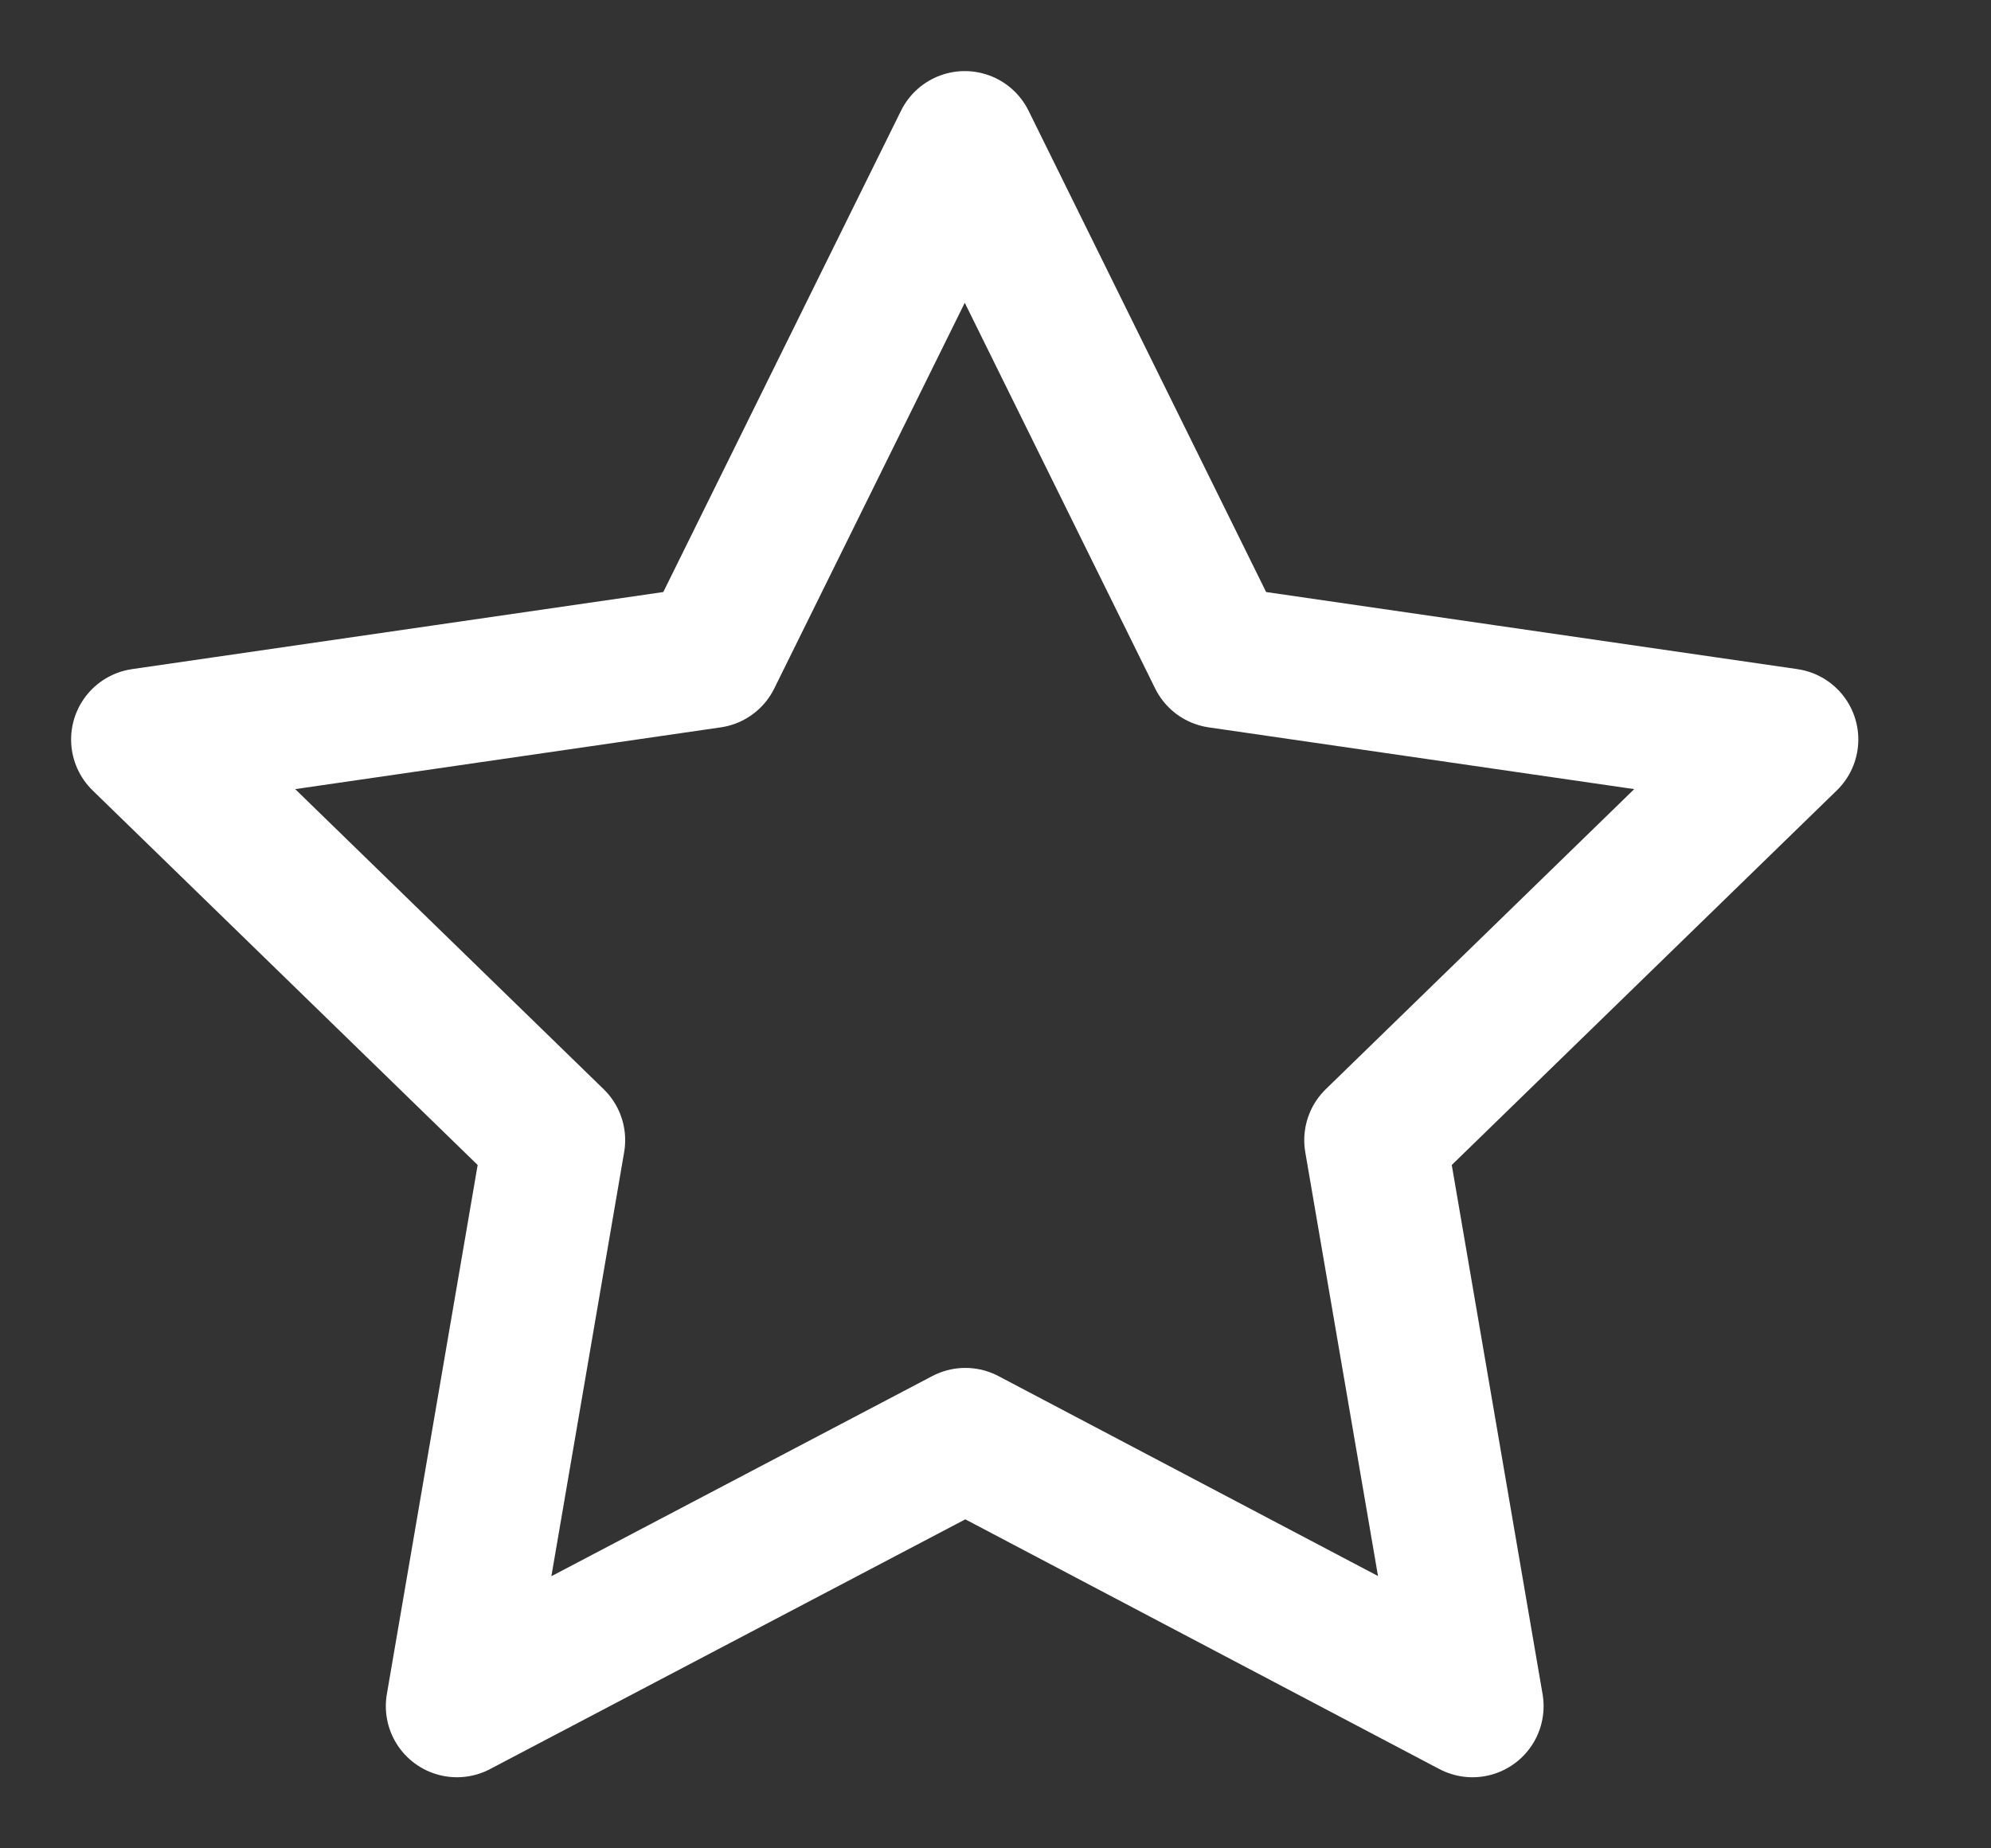 <svg width="14" height="13" viewBox="0 0 14 13" fill="none" xmlns="http://www.w3.org/2000/svg">
<rect x="0" y="0" width="14" height="13" fill="#333333" stroke="none"/>
<path d="M6.788 10.121L3.213 12L3.896 8.019L1 5.201L4.996 4.621L6.784 1L8.571 4.621L12.567 5.201L9.671 8.019L10.354 12L6.788 10.121Z" stroke="white" stroke-linecap="round" stroke-linejoin="round"/>
</svg>
